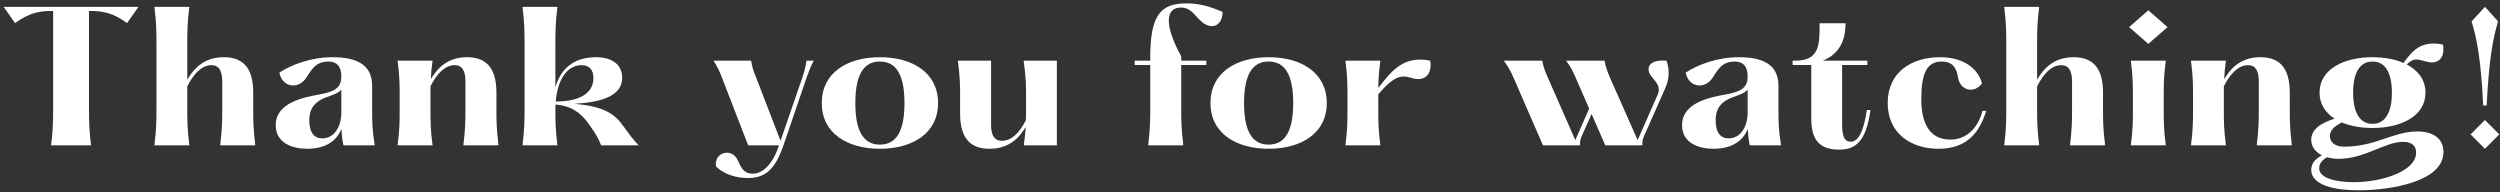 <svg width="650" height="50" viewBox="0 0 650 50" fill="none" xmlns="http://www.w3.org/2000/svg">
<rect x="0" y="0" width="650" height="50" fill="#333333" stroke="none"/>
<path d="M36.004 1.779H0.949L3.919 6.009C7.564 3.309 10.399 2.859 13.234 2.859H13.819V27.744C13.819 32.379 13.684 34.539 13.279 37.779H23.674C23.269 34.539 23.134 32.379 23.134 27.744V2.859H23.719C26.554 2.859 29.434 3.309 33.034 6.009L36.004 1.779Z" fill="white"/>
<path d="M57.241 37.779H66.376C65.836 33.279 65.836 31.434 65.836 28.059V24.054C65.836 17.304 62.866 14.874 58.186 14.874C53.326 14.874 50.581 17.484 48.691 20.724V11.814C48.691 8.439 48.691 6.009 49.231 1.779H40.141C40.681 6.009 40.681 8.439 40.681 11.814V27.744C40.681 31.119 40.681 33.549 40.141 37.779H49.231C48.691 33.549 48.691 31.119 48.691 27.744V22.479C50.401 19.059 52.516 16.944 54.991 16.944C56.971 16.944 57.781 18.474 57.781 21.129V28.059C57.781 31.434 57.781 33.279 57.241 37.779Z" fill="white"/>
<path d="M97.428 37.779C96.754 33.639 96.754 31.569 96.754 28.059V22.209C96.709 16.629 92.433 14.874 86.493 14.874C80.868 14.874 75.784 16.809 72.633 18.879C73.353 22.659 77.359 23.289 79.428 20.499C80.778 18.654 81.724 15.999 85.368 15.999C87.573 15.999 88.743 17.259 88.743 19.869C88.743 22.794 87.079 23.829 83.073 24.549C78.933 25.314 71.689 26.664 71.689 32.559C71.689 37.194 76.053 38.679 79.788 38.679C84.739 38.679 87.528 36.609 88.788 33.504C88.834 34.989 88.969 36.159 89.284 37.779H97.428ZM83.793 35.979C81.769 35.979 80.418 34.584 80.418 31.209C80.418 28.284 81.814 26.394 84.784 25.314C86.629 24.639 87.978 24.234 88.743 23.289V29.274C88.743 33.009 86.853 35.979 83.793 35.979Z" fill="white"/>
<path d="M120.474 37.779H129.609C129.069 33.279 129.069 31.434 129.069 28.059V24.054C129.069 17.304 126.099 14.874 121.419 14.874C116.649 14.874 113.904 17.394 112.014 20.589C112.059 19.194 112.194 17.709 112.464 15.774H103.374C103.914 19.914 103.914 22.029 103.914 25.359V28.194C103.914 31.569 103.914 33.639 103.374 37.779H112.464C111.924 33.639 111.924 31.569 111.924 28.194V22.434C113.634 19.059 115.749 16.944 118.224 16.944C120.204 16.944 121.014 18.474 121.014 21.129V28.059C121.014 31.434 121.014 33.279 120.474 37.779Z" fill="white"/>
<path d="M162.128 32.874C159.698 29.409 156.863 27.699 149.393 26.979C156.053 26.619 161.768 25.044 161.768 20.274C161.768 16.494 158.753 14.874 154.973 14.874C149.393 14.874 145.838 17.664 144.398 22.704V11.814C144.398 8.439 144.398 6.009 144.938 1.779H135.848C136.388 6.009 136.388 8.439 136.388 11.814V27.744C136.388 31.119 136.388 33.549 135.848 37.779H144.938C144.443 33.954 144.398 31.569 144.398 28.644C144.398 28.149 144.398 27.654 144.443 27.159C148.673 27.564 151.103 29.274 153.533 32.874C155.063 35.079 155.603 36.024 156.278 37.779H166.043C164.738 36.429 163.793 35.169 162.128 32.874ZM151.238 16.944C153.173 16.944 154.298 18.159 154.298 20.274C154.298 24.414 150.428 26.394 144.488 26.394C145.073 19.914 147.863 16.944 151.238 16.944Z" fill="white"/>
<path d="M209.688 15.774C209.463 17.214 209.283 18.069 208.698 19.914L202.938 36.609L196.503 19.914C195.918 18.429 195.558 17.574 195.288 15.774H185.523C186.603 17.529 187.053 18.474 187.638 20.004L194.523 37.779H202.533L202.443 38.049C200.508 43.719 197.628 45.159 195.738 45.159C193.668 45.159 192.858 44.034 191.868 41.784C190.383 38.229 185.568 39.579 186.153 43.269C188.178 45.339 191.508 46.284 194.343 46.284C198.888 46.284 201.453 44.259 203.703 37.779L209.778 20.004C210.453 18.114 210.813 17.214 211.578 15.774H209.688Z" fill="white"/>
<path d="M228.776 38.679C237.281 38.679 243.896 34.629 243.896 26.799C243.896 18.924 237.281 14.874 228.776 14.874C220.271 14.874 213.656 18.924 213.656 26.799C213.656 34.629 220.271 38.679 228.776 38.679ZM228.776 37.599C224.546 37.599 222.386 34.179 222.386 26.799C222.386 19.419 224.546 15.999 228.776 15.999C233.006 15.999 235.166 19.419 235.166 26.799C235.166 34.179 233.006 37.599 228.776 37.599Z" fill="white"/>
<path d="M266.144 15.774C266.774 20.319 266.774 22.164 266.774 25.494V28.194C266.774 29.319 266.774 30.309 266.729 31.254C265.019 34.629 262.949 36.609 260.474 36.609C258.494 36.609 257.684 35.124 257.684 32.469V15.774H249.044C249.629 20.319 249.629 22.164 249.629 25.494V29.544C249.629 36.294 252.599 38.679 257.279 38.679C262.049 38.679 264.794 36.204 266.684 33.009C266.594 34.314 266.459 35.799 266.189 37.779H274.784V15.774H266.144Z" fill="white"/>
<path d="M308.514 0.879C302.034 0.879 299.109 3.579 299.064 14.649V15.774H295.014V16.899H299.064V27.744C299.064 31.119 299.064 33.279 298.524 37.779H307.659C307.119 33.279 307.119 31.119 307.119 27.744V16.899H313.644V15.774H307.119V14.649C302.529 6.279 303.114 1.959 307.074 1.959C310.224 1.959 311.079 5.154 313.464 6.369C316.254 7.719 317.874 5.649 317.874 3.084C315.084 1.914 312.204 0.879 308.514 0.879Z" fill="white"/>
<path d="M329.844 38.679C338.349 38.679 344.964 34.629 344.964 26.799C344.964 18.924 338.349 14.874 329.844 14.874C321.339 14.874 314.724 18.924 314.724 26.799C314.724 34.629 321.339 38.679 329.844 38.679ZM329.844 37.599C325.614 37.599 323.454 34.179 323.454 26.799C323.454 19.419 325.614 15.999 329.844 15.999C334.074 15.999 336.234 19.419 336.234 26.799C336.234 34.179 334.074 37.599 329.844 37.599Z" fill="white"/>
<path d="M371.854 15.774C364.924 14.379 361.774 18.429 358.354 22.884C358.399 20.724 358.489 18.789 358.894 15.774H349.804C350.344 19.914 350.344 22.029 350.344 25.359V28.194C350.344 31.569 350.344 33.639 349.804 37.779H358.894C358.354 33.639 358.354 31.569 358.354 28.194V24.504C362.629 19.554 364.384 19.464 367.039 20.274C370.504 21.354 372.439 19.239 371.854 15.774Z" fill="white"/>
<path d="M433.297 15.774C430.597 15.504 427.987 16.359 428.752 18.744C429.382 20.679 432.262 21.804 430.957 24.684L425.782 36.429L418.537 20.049C417.772 18.249 417.457 17.259 417.187 15.774H407.197C408.277 17.304 408.907 18.339 409.672 20.184L413.182 28.239L409.582 36.429L402.382 20.049C401.572 18.249 401.257 17.259 400.987 15.774H390.997C392.077 17.304 392.707 18.339 393.517 20.184L401.167 37.779H410.842C410.707 36.519 411.067 35.754 411.787 34.179L413.812 29.634L417.367 37.779H427.042C426.907 36.519 427.267 35.754 427.987 34.179L432.982 22.884C434.107 20.364 434.062 18.024 433.297 15.774Z" fill="white"/>
<path d="M463.075 37.779C462.4 33.639 462.4 31.569 462.4 28.059V22.209C462.355 16.629 458.08 14.874 452.14 14.874C446.515 14.874 441.43 16.809 438.28 18.879C439 22.659 443.005 23.289 445.075 20.499C446.425 18.654 447.37 15.999 451.015 15.999C453.22 15.999 454.39 17.259 454.39 19.869C454.39 22.794 452.725 23.829 448.72 24.549C444.58 25.314 437.335 26.664 437.335 32.559C437.335 37.194 441.7 38.679 445.435 38.679C450.385 38.679 453.175 36.609 454.435 33.504C454.48 34.989 454.615 36.159 454.93 37.779H463.075ZM449.44 35.979C447.415 35.979 446.065 34.584 446.065 31.209C446.065 28.284 447.46 26.394 450.43 25.314C452.275 24.639 453.625 24.234 454.39 23.289V29.274C454.39 33.009 452.5 35.979 449.44 35.979Z" fill="white"/>
<path d="M485.38 28.599C484.525 34.404 483.085 36.834 481.195 36.834C479.53 36.834 478.945 35.529 478.945 32.019V16.899H485.515V15.774H473.905C478.675 13.884 479.845 9.879 479.845 6.054H473.095C473.095 11.319 473.23 15.774 466.84 15.774H466.075V16.899H470.935V30.759C470.935 35.979 472.735 38.904 478.135 38.904C482.635 38.904 485.2 36.609 486.325 28.599H485.38Z" fill="white"/>
<path d="M490.802 26.799C490.802 34.764 496.967 38.679 503.987 38.679C511.502 38.679 514.742 34.314 516.407 28.824H515.462C514.067 33.909 510.827 36.294 507.092 36.294C501.422 36.294 499.532 31.614 499.532 25.809C499.532 19.104 500.972 15.999 504.842 15.999C507.992 15.999 508.712 18.024 509.117 20.229C509.657 23.604 513.392 24.414 515.327 21.669C514.337 18.024 510.782 14.874 504.437 14.874C496.967 14.874 490.802 18.789 490.802 26.799Z" fill="white"/>
<path d="M538.192 37.779H547.327C546.787 33.279 546.787 31.434 546.787 28.059V24.054C546.787 17.304 543.817 14.874 539.137 14.874C534.277 14.874 531.532 17.484 529.642 20.724V11.814C529.642 8.439 529.642 6.009 530.182 1.779H521.092C521.632 6.009 521.632 8.439 521.632 11.814V27.744C521.632 31.119 521.632 33.549 521.092 37.779H530.182C529.642 33.549 529.642 31.119 529.642 27.744V22.479C531.352 19.059 533.467 16.944 535.942 16.944C537.922 16.944 538.732 18.474 538.732 21.129V28.059C538.732 31.434 538.732 33.279 538.192 37.779Z" fill="white"/>
<path d="M558.561 11.409L563.556 7.044L558.561 2.679L553.566 7.044L558.561 11.409ZM554.016 15.774C554.556 19.914 554.556 22.029 554.556 25.359V28.194C554.556 31.569 554.556 33.639 554.016 37.779H563.106C562.566 33.639 562.566 31.569 562.566 28.194V25.359C562.566 22.029 562.566 19.914 563.106 15.774H554.016Z" fill="white"/>
<path d="M586.748 37.779H595.883C595.343 33.279 595.343 31.434 595.343 28.059V24.054C595.343 17.304 592.373 14.874 587.693 14.874C582.923 14.874 580.178 17.394 578.288 20.589C578.333 19.194 578.468 17.709 578.738 15.774H569.648C570.188 19.914 570.188 22.029 570.188 25.359V28.194C570.188 31.569 570.188 33.639 569.648 37.779H578.738C578.198 33.639 578.198 31.569 578.198 28.194V22.434C579.908 19.059 582.023 16.944 584.498 16.944C586.478 16.944 587.288 18.474 587.288 21.129V28.059C587.288 31.434 587.288 33.279 586.748 37.779Z" fill="white"/>
<path d="M628.552 34.179C622.207 34.179 617.662 38.139 609.472 38.139C607.042 38.139 605.782 36.924 605.782 35.439C605.782 34.044 606.547 33.054 608.842 31.839C611.137 32.784 613.927 33.279 616.852 33.279C624.142 33.279 630.622 30.264 630.622 24.099C630.622 20.724 628.687 18.294 625.762 16.764C627.652 14.829 628.687 15.504 630.667 15.954C633.907 16.989 635.797 15.009 635.167 11.589C629.497 10.419 627.202 13.209 624.907 16.359C622.612 15.369 619.777 14.874 616.852 14.874C609.562 14.874 603.082 17.889 603.082 24.099C603.082 27.069 604.612 29.319 606.997 30.849C602.857 32.154 600.922 33.954 600.922 36.339C600.922 38.274 602.137 39.579 603.712 40.389C601.957 41.289 600.922 42.504 600.922 44.169C600.922 48.264 607.357 49.479 613.027 49.479C622.027 49.479 635.302 47.094 635.302 39.534C635.302 35.844 632.377 34.179 628.552 34.179ZM616.852 15.999C620.182 15.999 621.892 18.924 621.892 24.099C621.892 29.229 620.182 32.199 616.852 32.199C613.522 32.199 611.812 29.229 611.812 24.099C611.812 18.924 613.522 15.999 616.852 15.999ZM612.082 47.364C607.447 47.364 602.992 46.374 602.992 43.764C602.992 42.684 603.532 41.739 605.017 40.884C605.962 41.154 607.042 41.289 608.032 41.289C614.872 41.289 620.047 36.879 624.817 36.879C627.157 36.879 628.192 38.004 628.192 39.669C628.192 44.664 618.967 47.364 612.082 47.364Z" fill="white"/>
<path d="M642.615 5.559C643.965 10.059 645.045 15.189 645.63 27.429H646.53C647.16 15.189 648.15 10.059 649.5 5.559L646.08 1.779L642.615 5.559ZM646.08 38.679L649.815 34.944L646.08 31.209L642.345 34.944L646.08 38.679Z" fill="white"/>
</svg>
